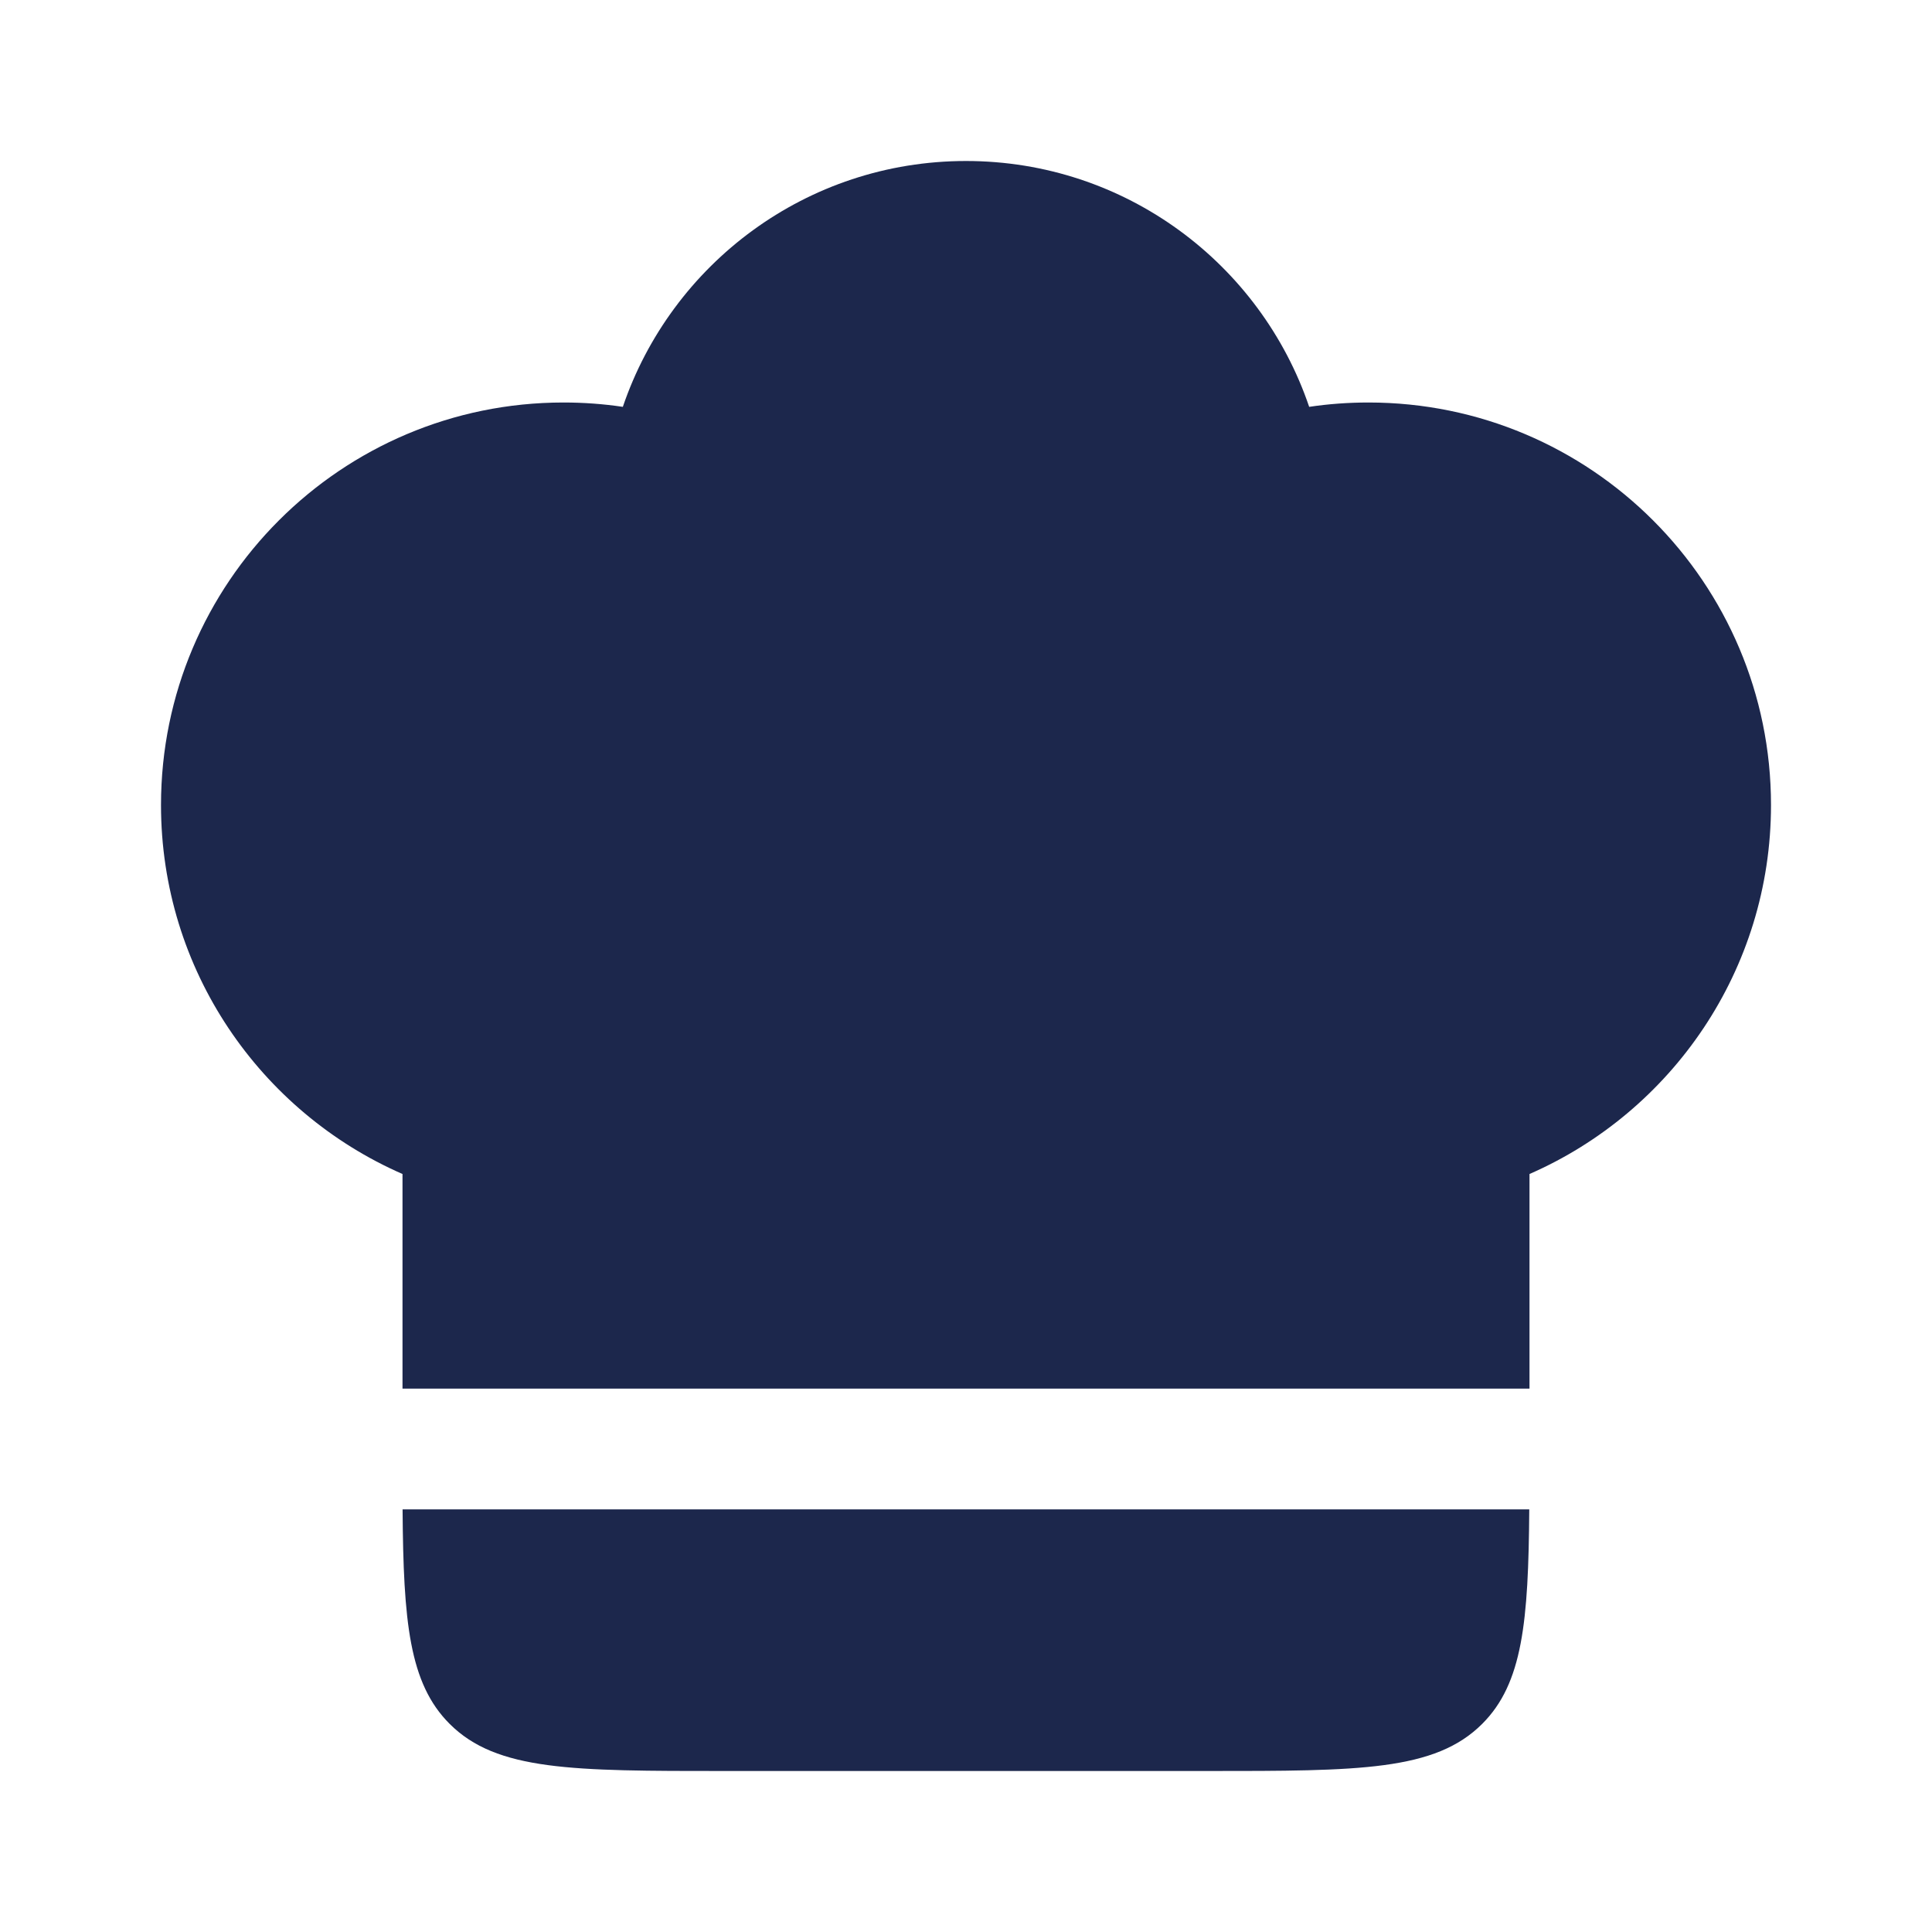 <svg fill="none" height="24" viewBox="0 0 24 24" width="24" xmlns="http://www.w3.org/2000/svg"><g fill="#1c274c"><path d="m7 5c-2.761 0-5 2.239-5 5 0 2.05 1.234 3.812 3 4.584v2.666h14v-2.666c1.766-.772 3-2.534 3-4.584 0-2.761-2.239-5-5-5-.251 0-.497.018-.737.054-.602-1.776-2.283-3.054-4.263-3.054s-3.66 1.278-4.263 3.054c-.241-.036-.487-.054-.737-.054z"/><path d="m18.998 18.75h-13.997c.01 1.397.082 2.162.584 2.664.586.586 1.529.586 3.414.586h6c1.886 0 2.828 0 3.414-.586.502-.502.574-1.267.584-2.664z"/></g></svg>